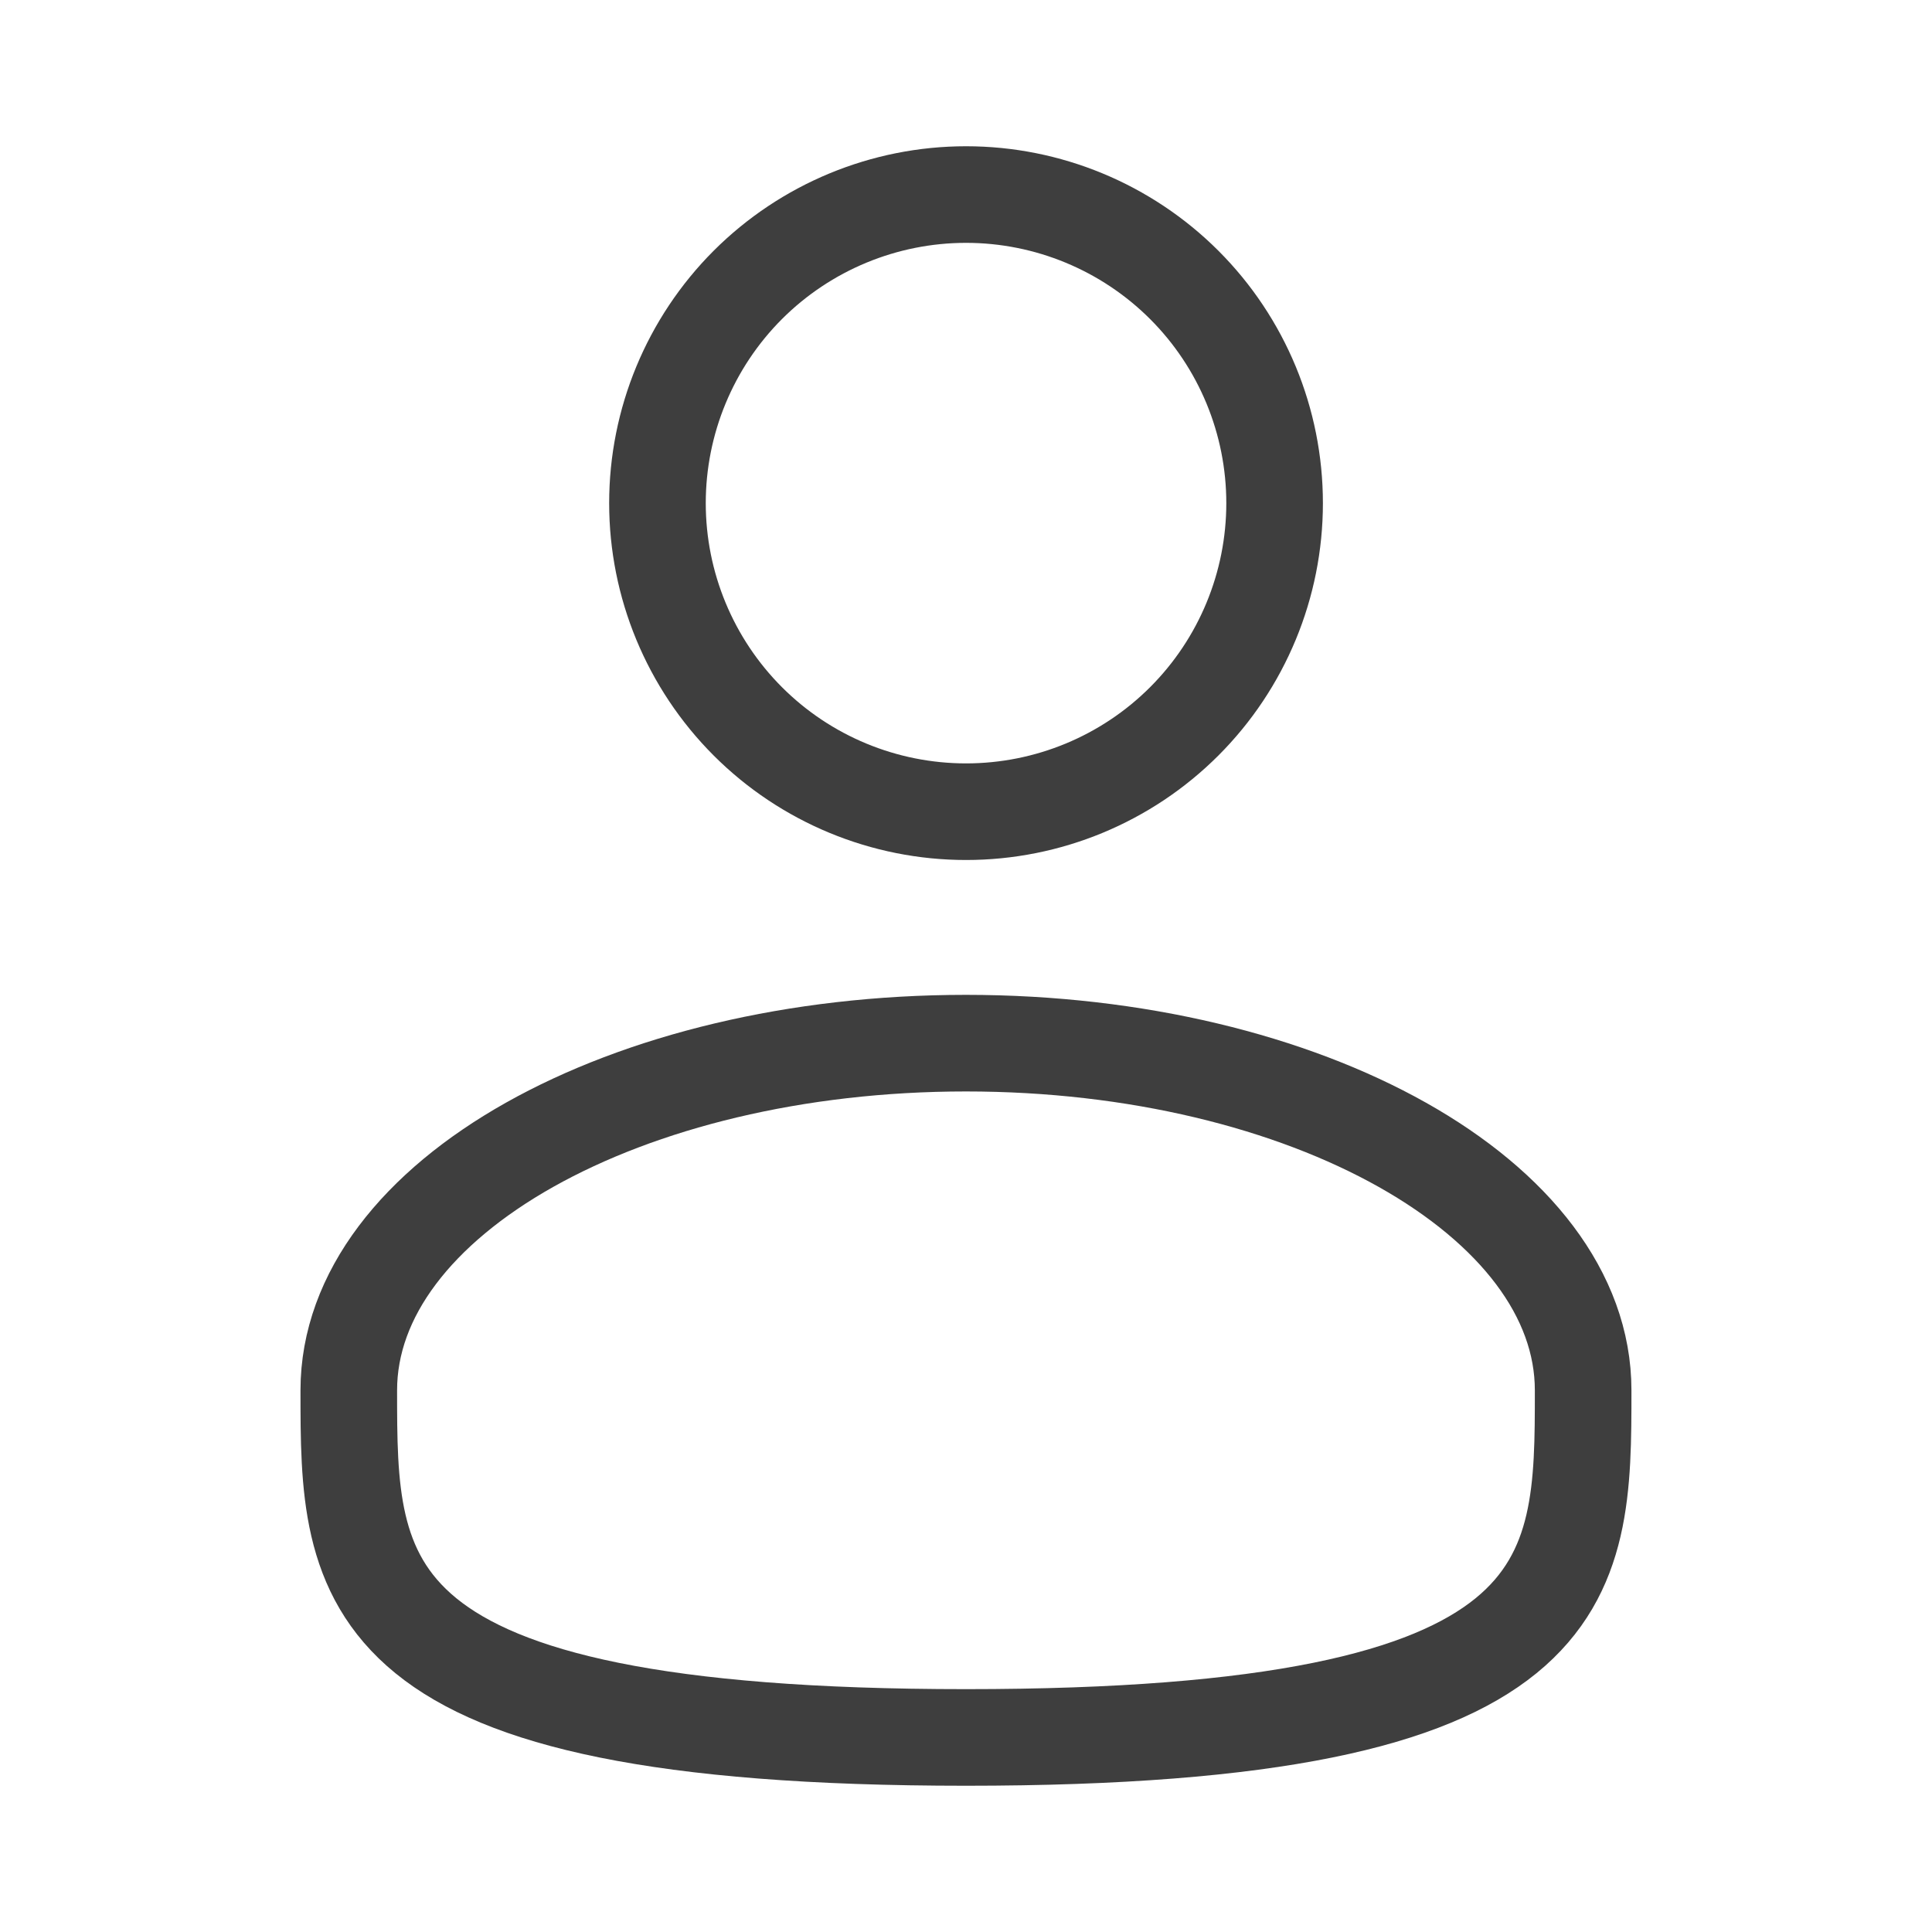 <svg width="30" height="30" viewBox="0 0 30 30" fill="none" xmlns="http://www.w3.org/2000/svg">
<path d="M10.209 7.813C10.209 9.083 10.714 10.302 11.612 11.201C12.511 12.1 13.73 12.604 15.001 12.604C16.271 12.604 17.49 12.1 18.389 11.201C19.288 10.302 19.792 9.083 19.792 7.813C19.792 6.542 19.288 5.323 18.389 4.424C17.49 3.526 16.271 3.021 15.001 3.021C13.73 3.021 12.511 3.526 11.612 4.424C10.714 5.323 10.209 6.542 10.209 7.813Z" stroke="#3E3E3E" stroke-width="1.5"/>
<path d="M24.583 21.588C24.583 24.566 24.583 26.979 14.999 26.979C5.416 26.979 5.416 24.566 5.416 21.588C5.416 18.611 9.707 16.198 14.999 16.198C20.292 16.198 24.583 18.611 24.583 21.588Z" stroke="#3E3E3E" stroke-width="1.5"/>
</svg>
